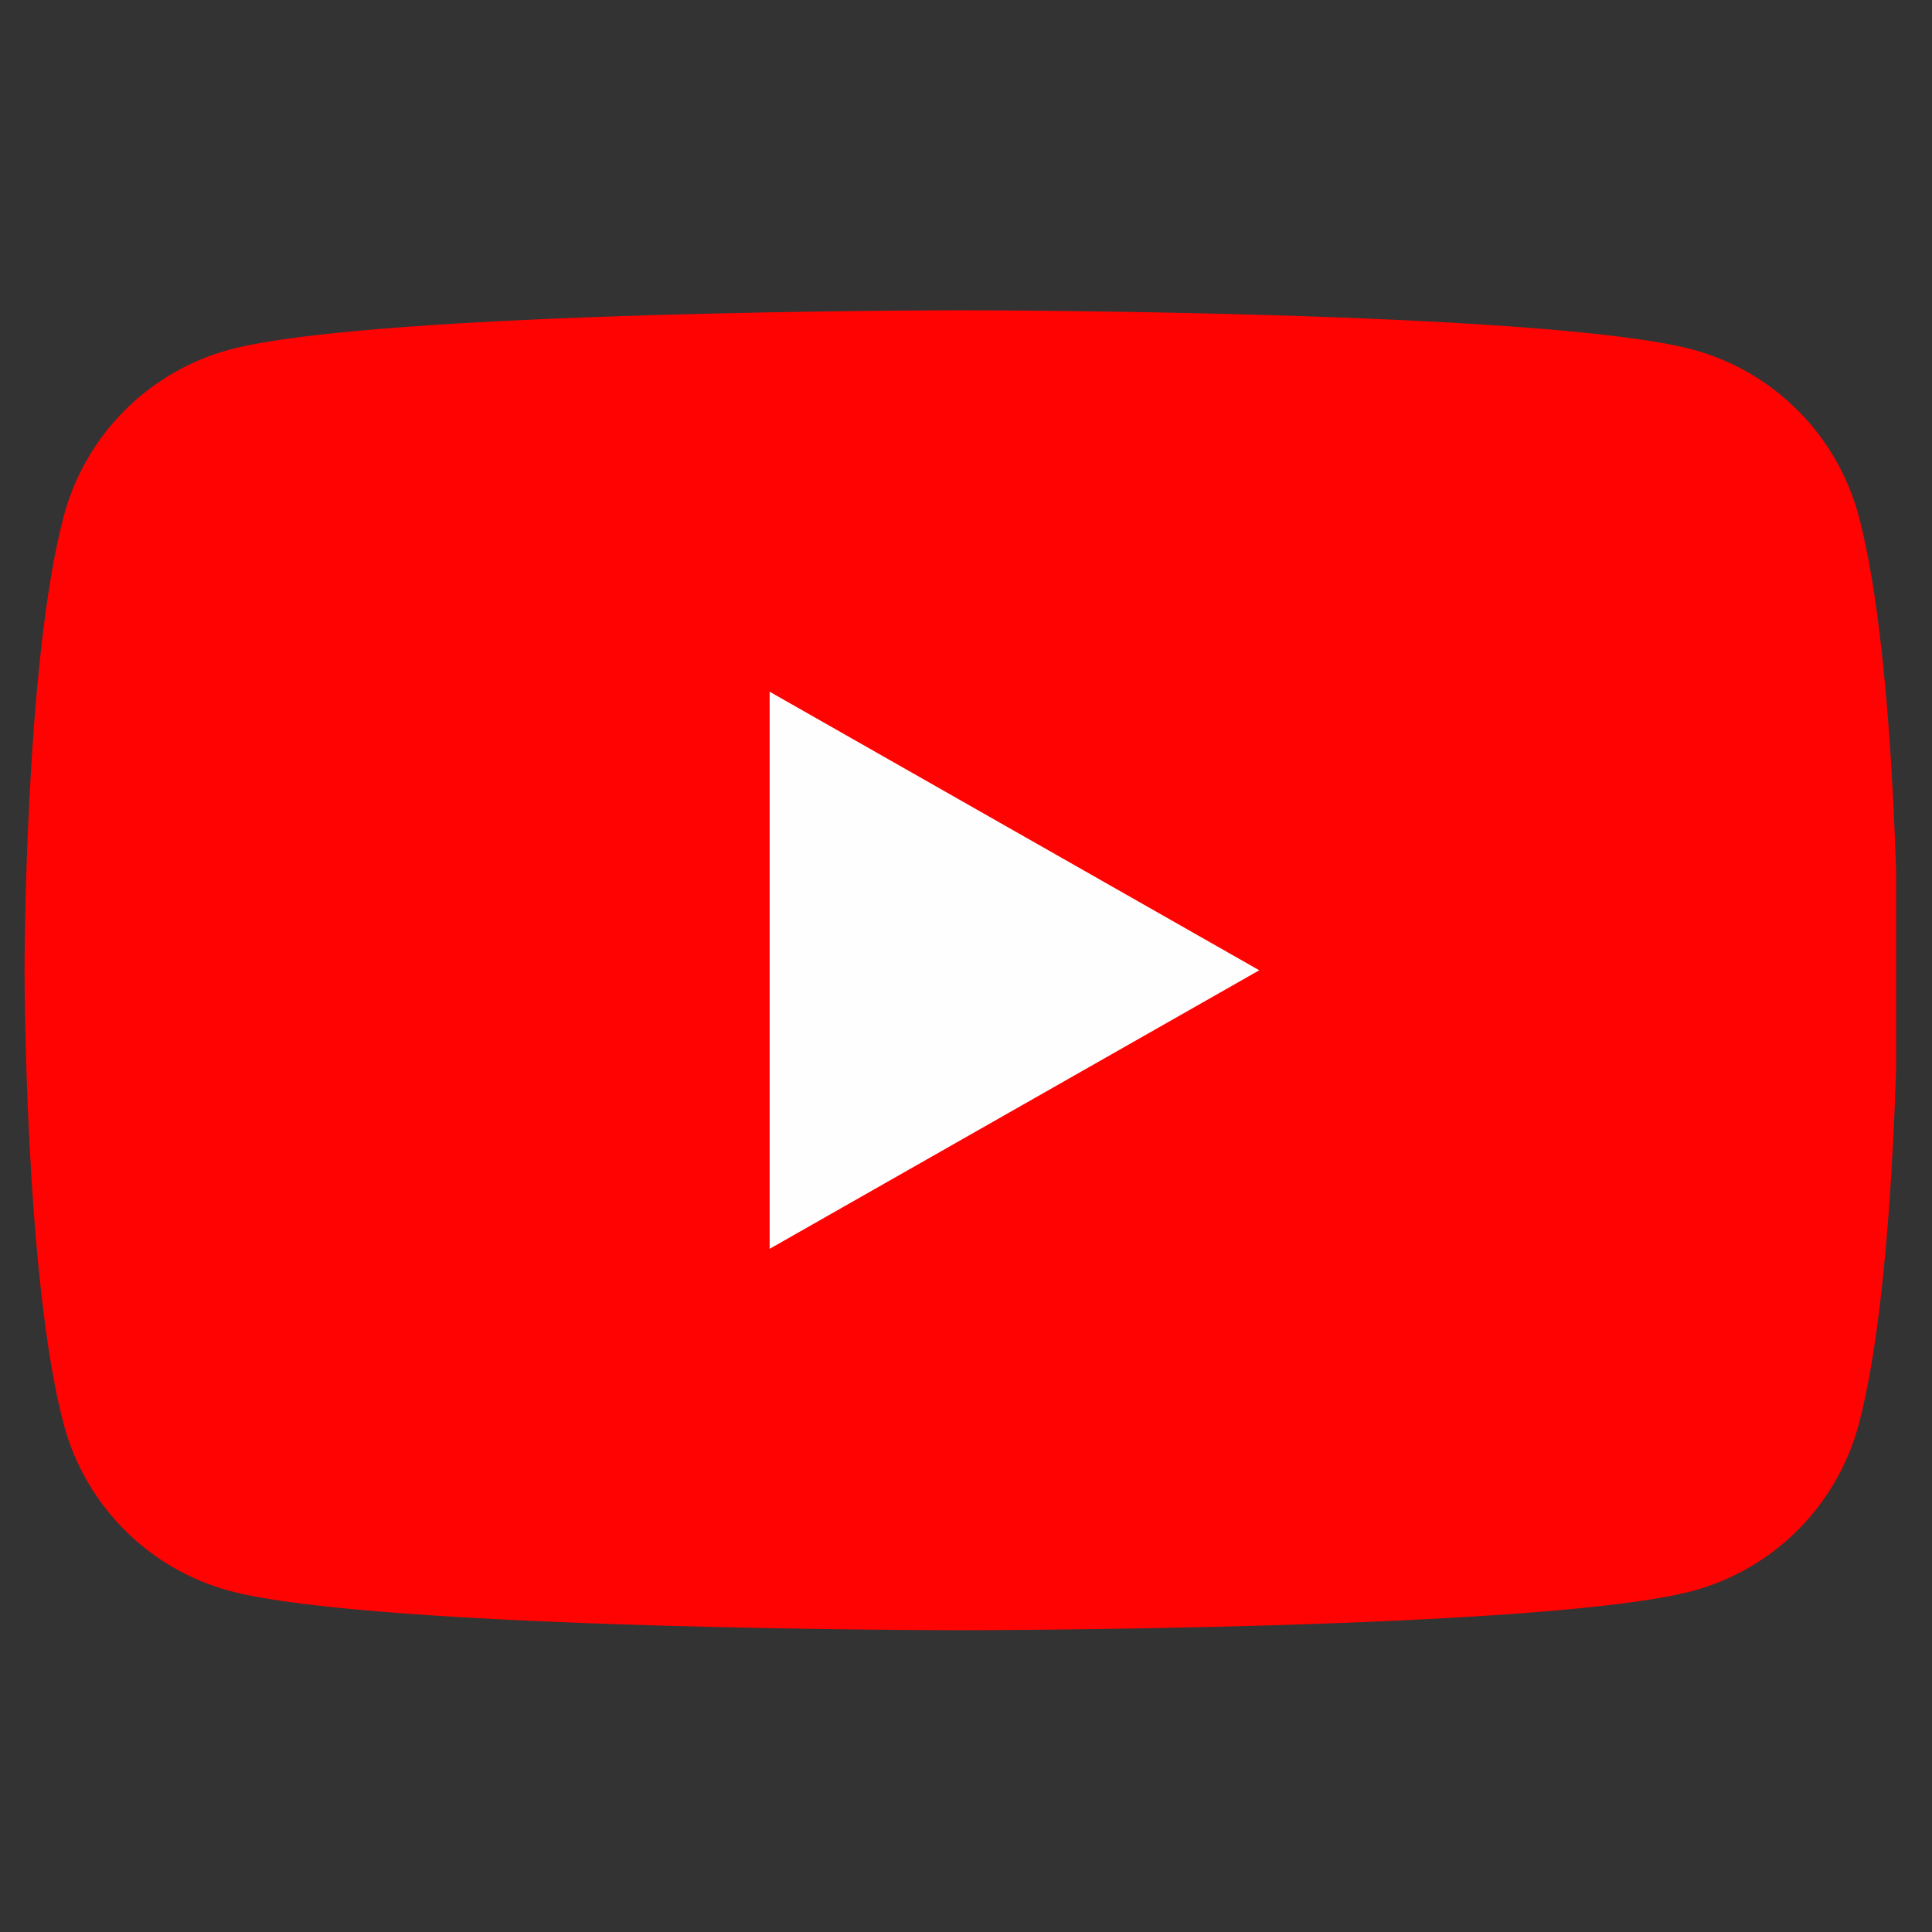 <svg width="33" height="33" viewBox="0 0 33 33" fill="none" xmlns="http://www.w3.org/2000/svg">
<rect x="0" y="0" width="33" height="33" fill="#333333" stroke="none"/>
<g clip-path="url(#clip0_140_2664)">
<path d="M31.75 8.82C31.569 8.139 31.212 7.518 30.715 7.018C30.219 6.518 29.6 6.158 28.92 5.973C26.419 5.3 16.419 5.3 16.419 5.3C16.419 5.3 6.419 5.3 3.917 5.973C3.237 6.158 2.618 6.518 2.122 7.018C1.625 7.518 1.269 8.139 1.088 8.82C0.419 11.332 0.419 16.573 0.419 16.573C0.419 16.573 0.419 21.812 1.088 24.325C1.269 25.006 1.625 25.627 2.122 26.127C2.618 26.627 3.237 26.987 3.917 27.172C6.419 27.845 16.419 27.845 16.419 27.845C16.419 27.845 26.419 27.845 28.92 27.172C29.6 26.987 30.219 26.627 30.715 26.127C31.212 25.627 31.569 25.006 31.75 24.325C32.419 21.812 32.419 16.573 32.419 16.573C32.419 16.573 32.419 11.332 31.75 8.82Z" fill="#FF0302"/>
<path d="M13.146 21.331V11.815L21.509 16.573L13.146 21.331Z" fill="#FEFEFE"/>
</g>
<defs>
<clipPath id="clip0_140_2664">
<rect width="32" height="32" fill="white" transform="translate(0.387 0.572)"/>
</clipPath>
</defs>
</svg>
